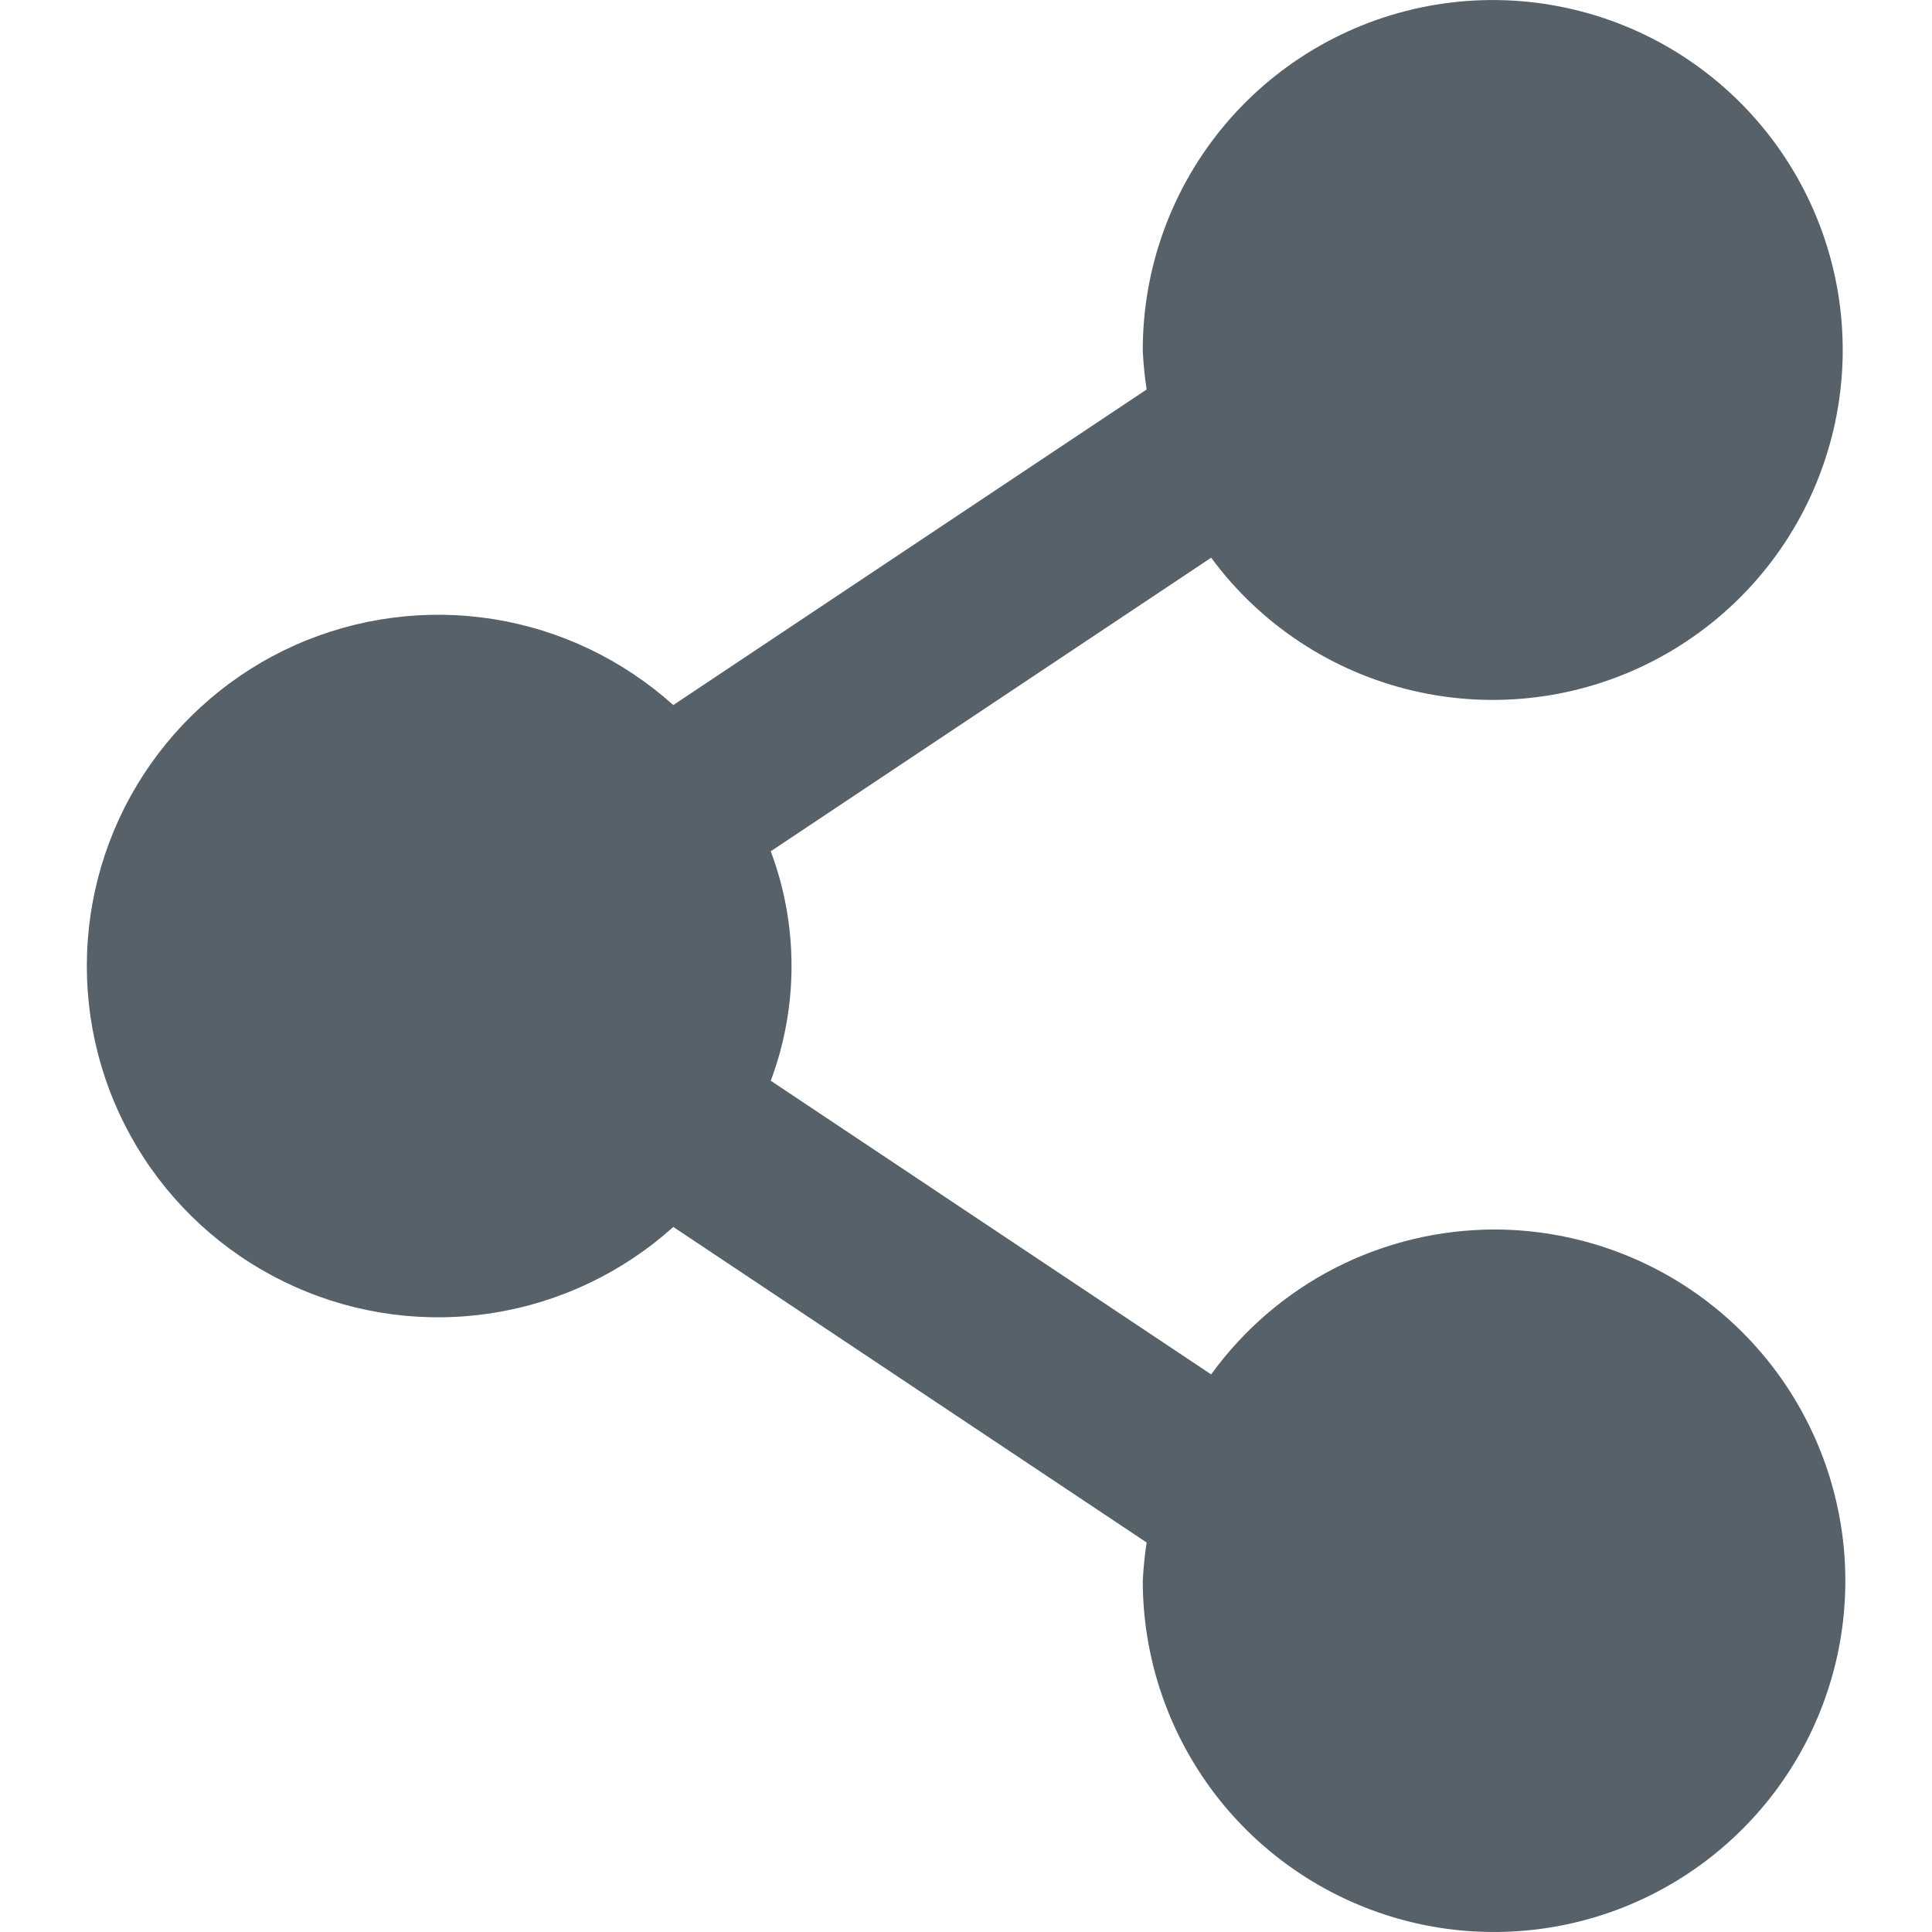 <svg width="18" height="18" viewBox="0 0 18 18" fill="none" xmlns="http://www.w3.org/2000/svg">
<path d="M13.92 11.455C13.405 11.456 12.898 11.579 12.44 11.813C11.982 12.048 11.586 12.388 11.284 12.805L7.181 10.069C7.439 9.38 7.439 8.62 7.181 7.931L11.284 5.196C11.744 5.82 12.412 6.26 13.168 6.436C13.924 6.612 14.717 6.513 15.406 6.156C16.095 5.799 16.635 5.209 16.927 4.49C17.22 3.772 17.247 2.972 17.003 2.236C16.759 1.499 16.26 0.874 15.597 0.472C14.933 0.07 14.148 -0.082 13.382 0.043C12.617 0.168 11.921 0.562 11.419 1.154C10.918 1.746 10.644 2.497 10.647 3.273C10.653 3.392 10.665 3.511 10.683 3.629L6.273 6.569C5.802 6.146 5.22 5.867 4.595 5.768C3.97 5.669 3.329 5.753 2.751 6.01C2.173 6.267 1.682 6.687 1.337 7.217C0.992 7.748 0.809 8.367 0.809 9C0.809 9.633 0.992 10.252 1.337 10.783C1.682 11.314 2.173 11.733 2.751 11.99C3.329 12.248 3.97 12.332 4.595 12.232C5.22 12.133 5.802 11.855 6.273 11.431L10.683 14.371C10.665 14.489 10.653 14.608 10.647 14.727C10.647 15.375 10.839 16.007 11.199 16.546C11.558 17.084 12.069 17.503 12.668 17.751C13.265 17.999 13.924 18.063 14.558 17.937C15.193 17.811 15.776 17.499 16.234 17.041C16.692 16.584 17.003 16.001 17.13 15.366C17.256 14.731 17.191 14.073 16.943 13.475C16.696 12.877 16.276 12.366 15.738 12.006C15.2 11.647 14.567 11.455 13.92 11.455V11.455Z" fill="#57616A"/>
</svg>
